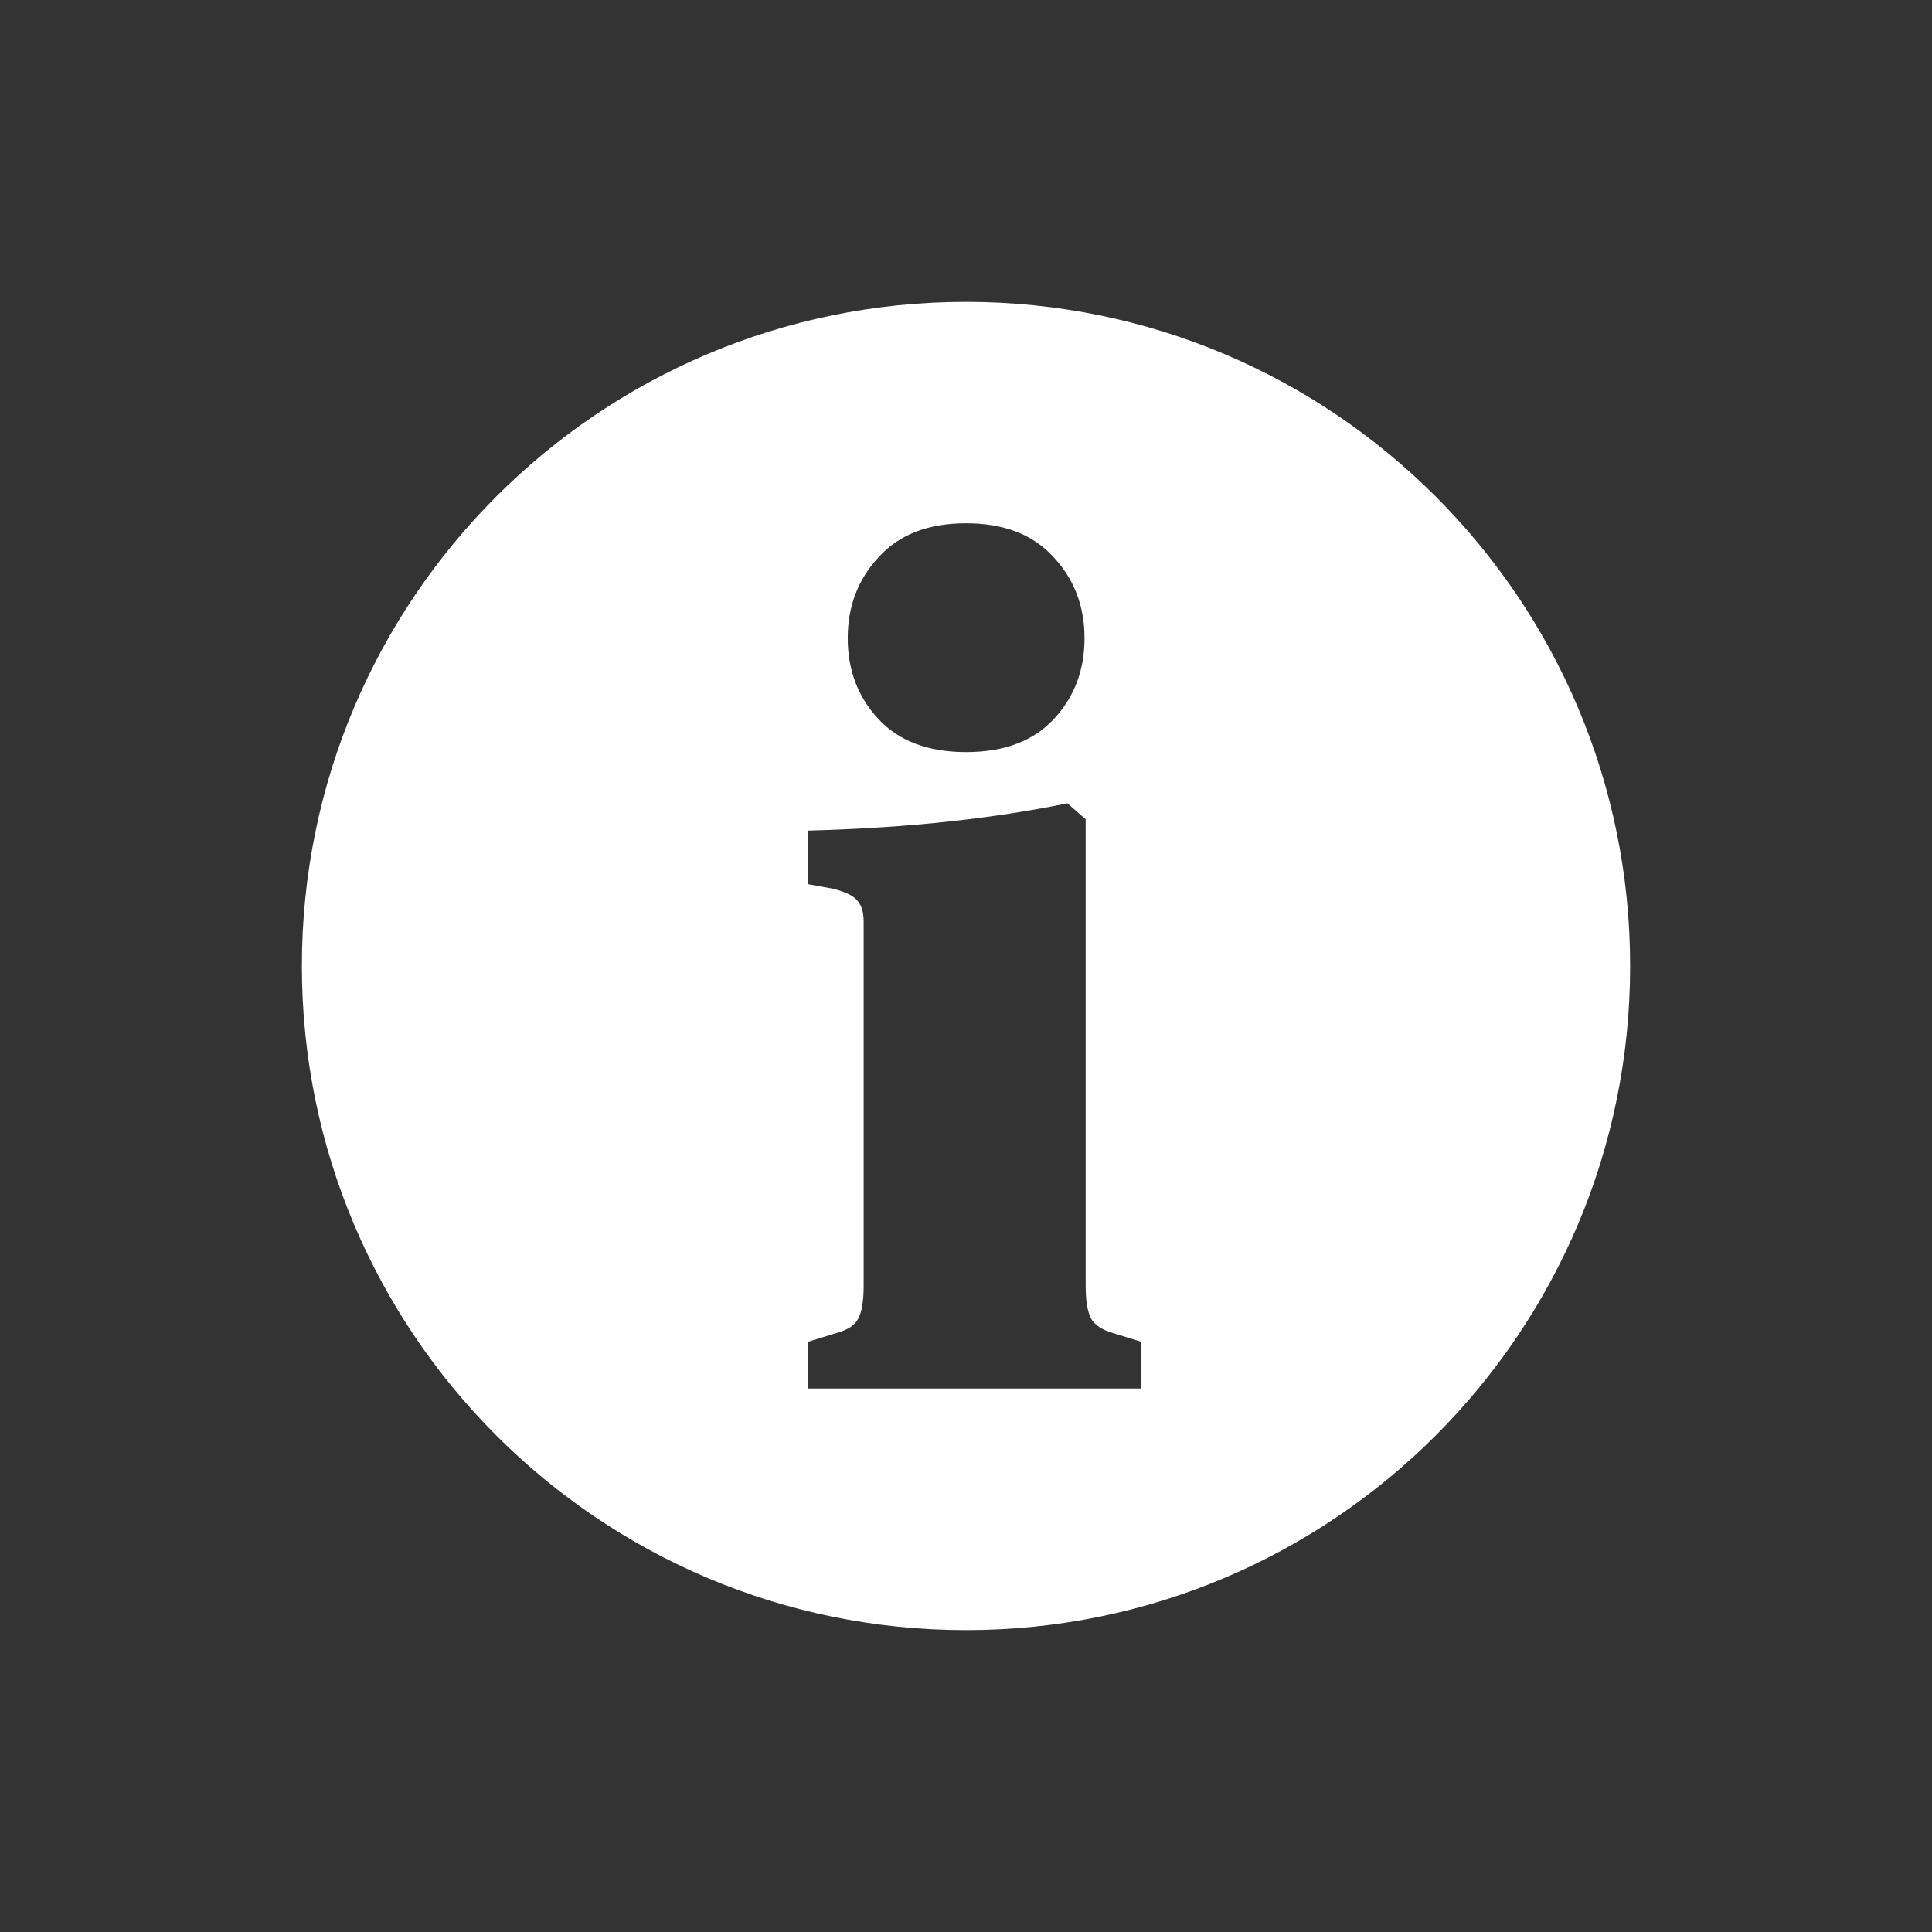 <svg width="32" height="32" viewBox="0 0 32 32" fill="none" xmlns="http://www.w3.org/2000/svg">
<rect x="0" y="0" width="32" height="32" fill="#333333" stroke="none"/>
<path fill-rule="evenodd" clip-rule="evenodd" d="M16 27C22.075 27 27 22.075 27 16C27 9.925 22.075 5 16 5C9.925 5 5 9.925 5 16C5 22.075 9.925 27 16 27ZM14.55 11.91C14.889 12.275 15.373 12.457 16.002 12.457C16.631 12.457 17.115 12.275 17.454 11.91C17.794 11.546 17.963 11.099 17.963 10.571C17.963 10.043 17.794 9.597 17.454 9.232C17.115 8.855 16.631 8.667 16.002 8.667C15.373 8.667 14.889 8.855 14.55 9.232C14.211 9.597 14.041 10.043 14.041 10.571C14.041 11.099 14.211 11.546 14.55 11.91ZM13.381 22.225V22.998H18.906V22.225L18.416 22.074C18.252 22.024 18.139 21.948 18.076 21.848C18.014 21.735 17.982 21.552 17.982 21.301V13.569L17.68 13.306C17.064 13.431 16.411 13.532 15.719 13.607C15.028 13.683 14.248 13.733 13.381 13.758V14.644L13.796 14.72C13.997 14.77 14.129 14.833 14.192 14.908C14.267 14.984 14.305 15.103 14.305 15.267V21.301C14.305 21.552 14.274 21.735 14.211 21.848C14.16 21.948 14.047 22.024 13.871 22.074L13.381 22.225Z" fill="white"/>
</svg>
